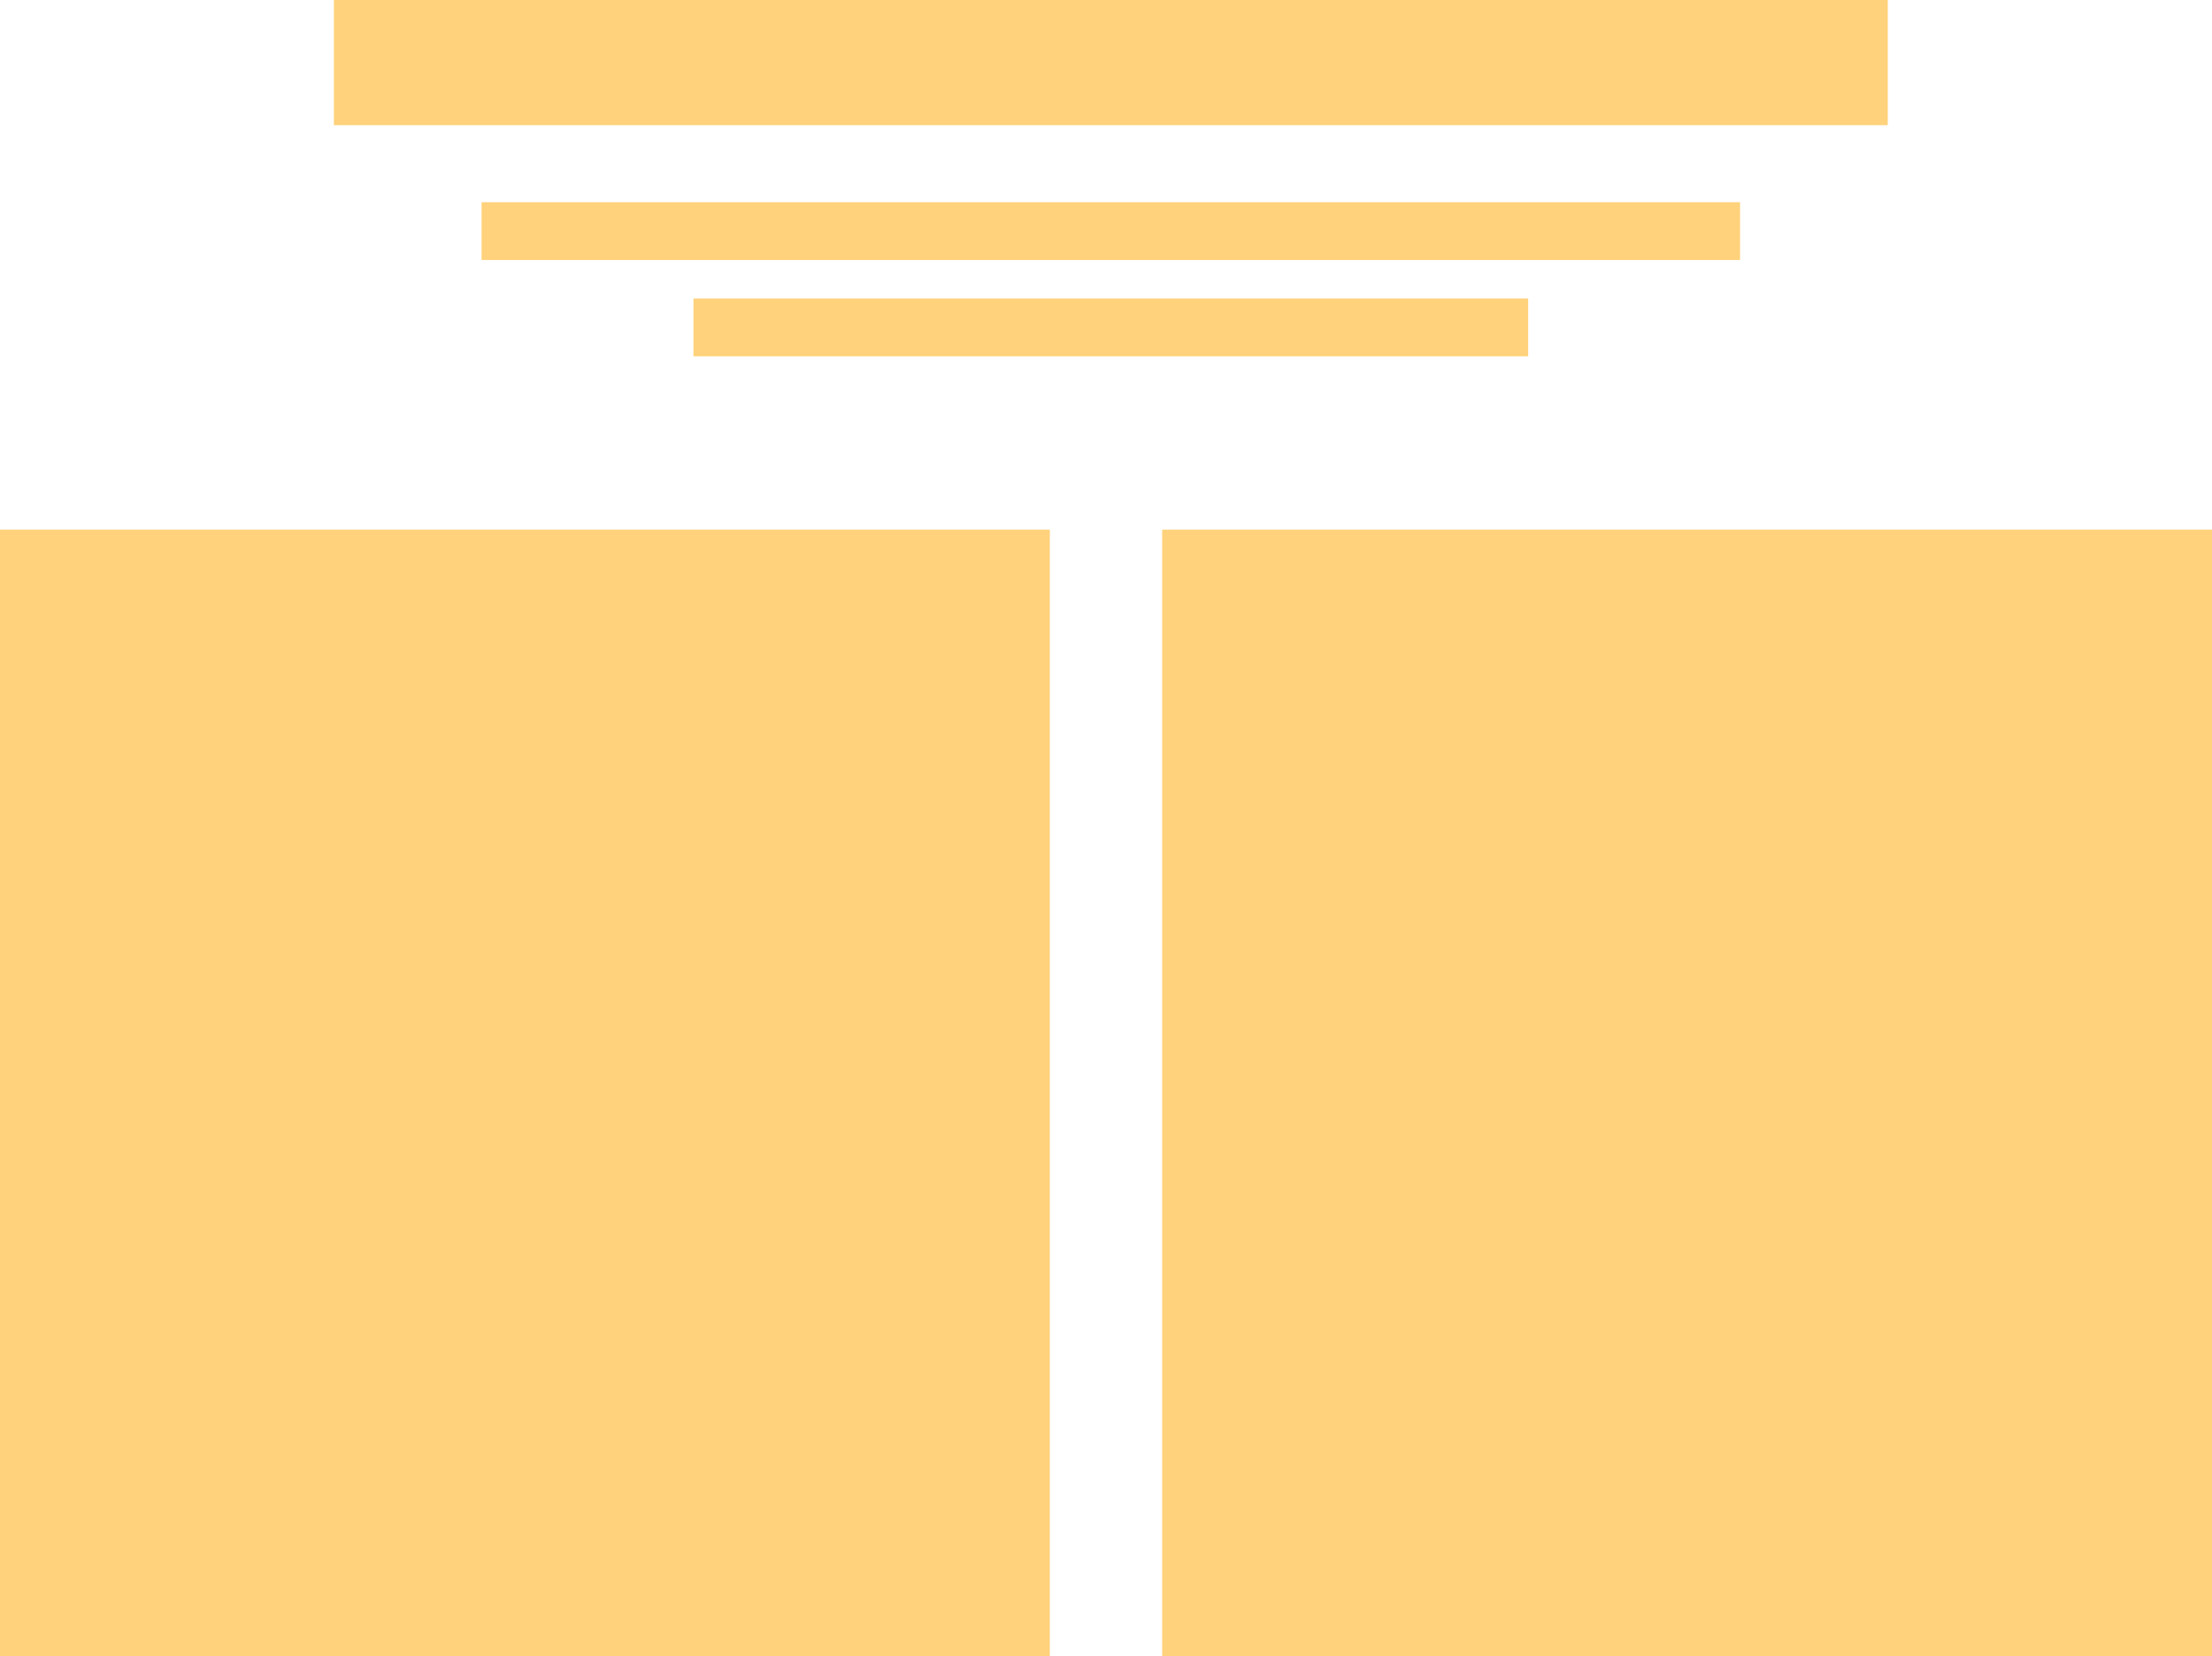 <svg xmlns="http://www.w3.org/2000/svg" xmlns:xlink="http://www.w3.org/1999/xlink" width="689" height="516" x="0" y="0" enable-background="new 0 0 689 516" version="1.1" viewBox="0 0 689 516" xml:space="preserve"><style type="text/css">.st0{fill:#ffd27b}</style><rect width="392" height="18" x="150" y="63" class="st0"/><polygon points="588 39 588 0 583.3 0 108.6 0 104 0 104 3.9 104 36.1 104 39 108.6 39 583.3 39" class="st0"/><rect width="260" height="18" x="216" y="93" class="st0"/><rect width="327" height="351" x="362" y="165" class="st0"/><rect width="327" height="351" y="165" class="st0"/></svg>